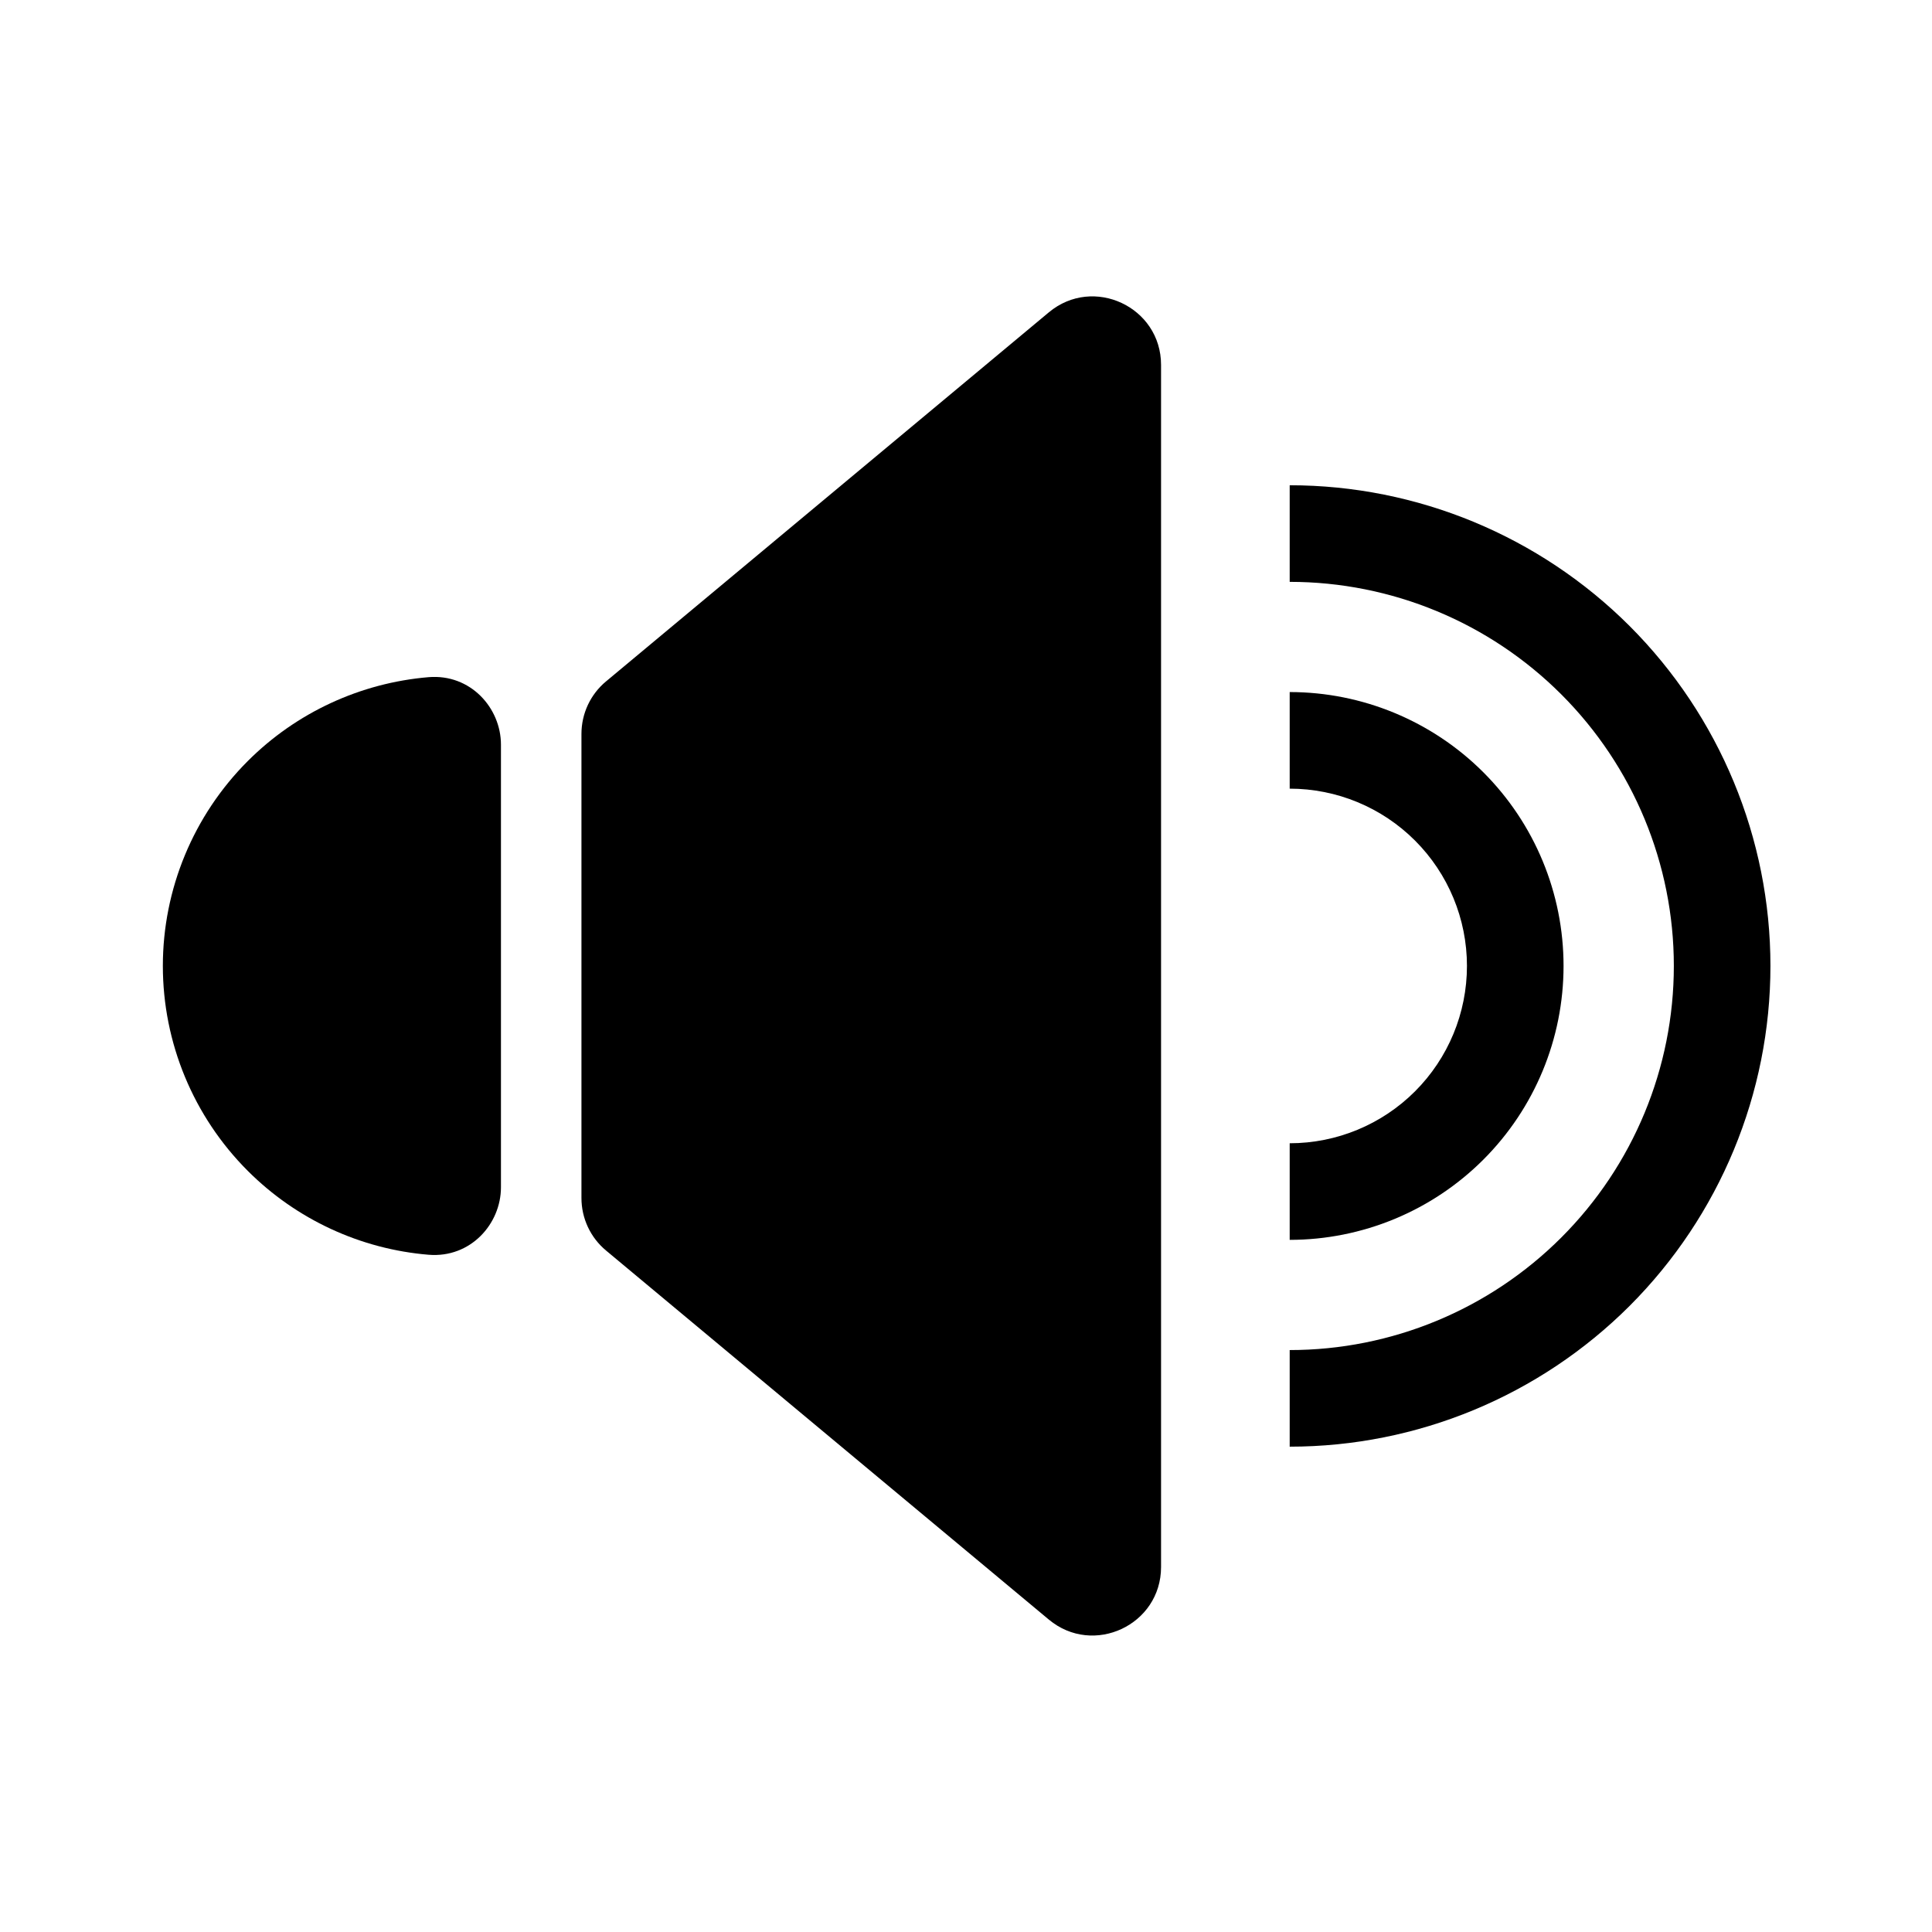 <svg width="24" height="24" viewBox="0 0 24 24" fill="none" xmlns="http://www.w3.org/2000/svg">
<path d="M2.023 11.999C2.023 11.045 2.403 10.129 3.078 9.454C3.682 8.85 4.479 8.483 5.324 8.412C5.845 8.369 6.223 8.795 6.223 9.25L6.223 14.749C6.223 15.204 5.845 15.63 5.324 15.587C4.479 15.517 3.682 15.149 3.078 14.545C2.403 13.87 2.023 12.954 2.023 11.999Z" fill="black"/>
<path d="M14.423 4.533C14.423 3.813 13.582 3.419 13.029 3.88L7.529 8.464C7.335 8.625 7.223 8.864 7.223 9.117V14.882C7.223 15.135 7.335 15.374 7.529 15.535L13.029 20.119C13.582 20.58 14.423 20.186 14.423 19.466V4.533Z" fill="black"/>
<path fill-rule="evenodd" clip-rule="evenodd" d="M18.427 9.594C19.065 10.232 19.423 11.097 19.423 11.999C19.423 12.902 19.065 13.767 18.427 14.405C17.789 15.043 16.923 15.402 16.021 15.402V14.202C16.605 14.202 17.165 13.97 17.578 13.557C17.991 13.144 18.223 12.584 18.223 11.999C18.223 11.415 17.991 10.855 17.578 10.442C17.165 10.029 16.605 9.797 16.021 9.797V8.597C16.923 8.597 17.789 8.956 18.427 9.594Z" fill="black"/>
<path fill-rule="evenodd" clip-rule="evenodd" d="M20.244 7.777C21.363 8.897 21.993 10.416 21.993 11.999C21.993 13.583 21.363 15.102 20.244 16.222C19.124 17.341 17.605 17.971 16.021 17.971V16.771C17.287 16.771 18.5 16.268 19.395 15.373C20.29 14.478 20.793 13.265 20.793 11.999C20.793 10.734 20.29 9.521 19.395 8.626C18.5 7.731 17.287 7.228 16.021 7.228V6.028C17.605 6.028 19.124 6.658 20.244 7.777Z" fill="black"/>
</svg>
